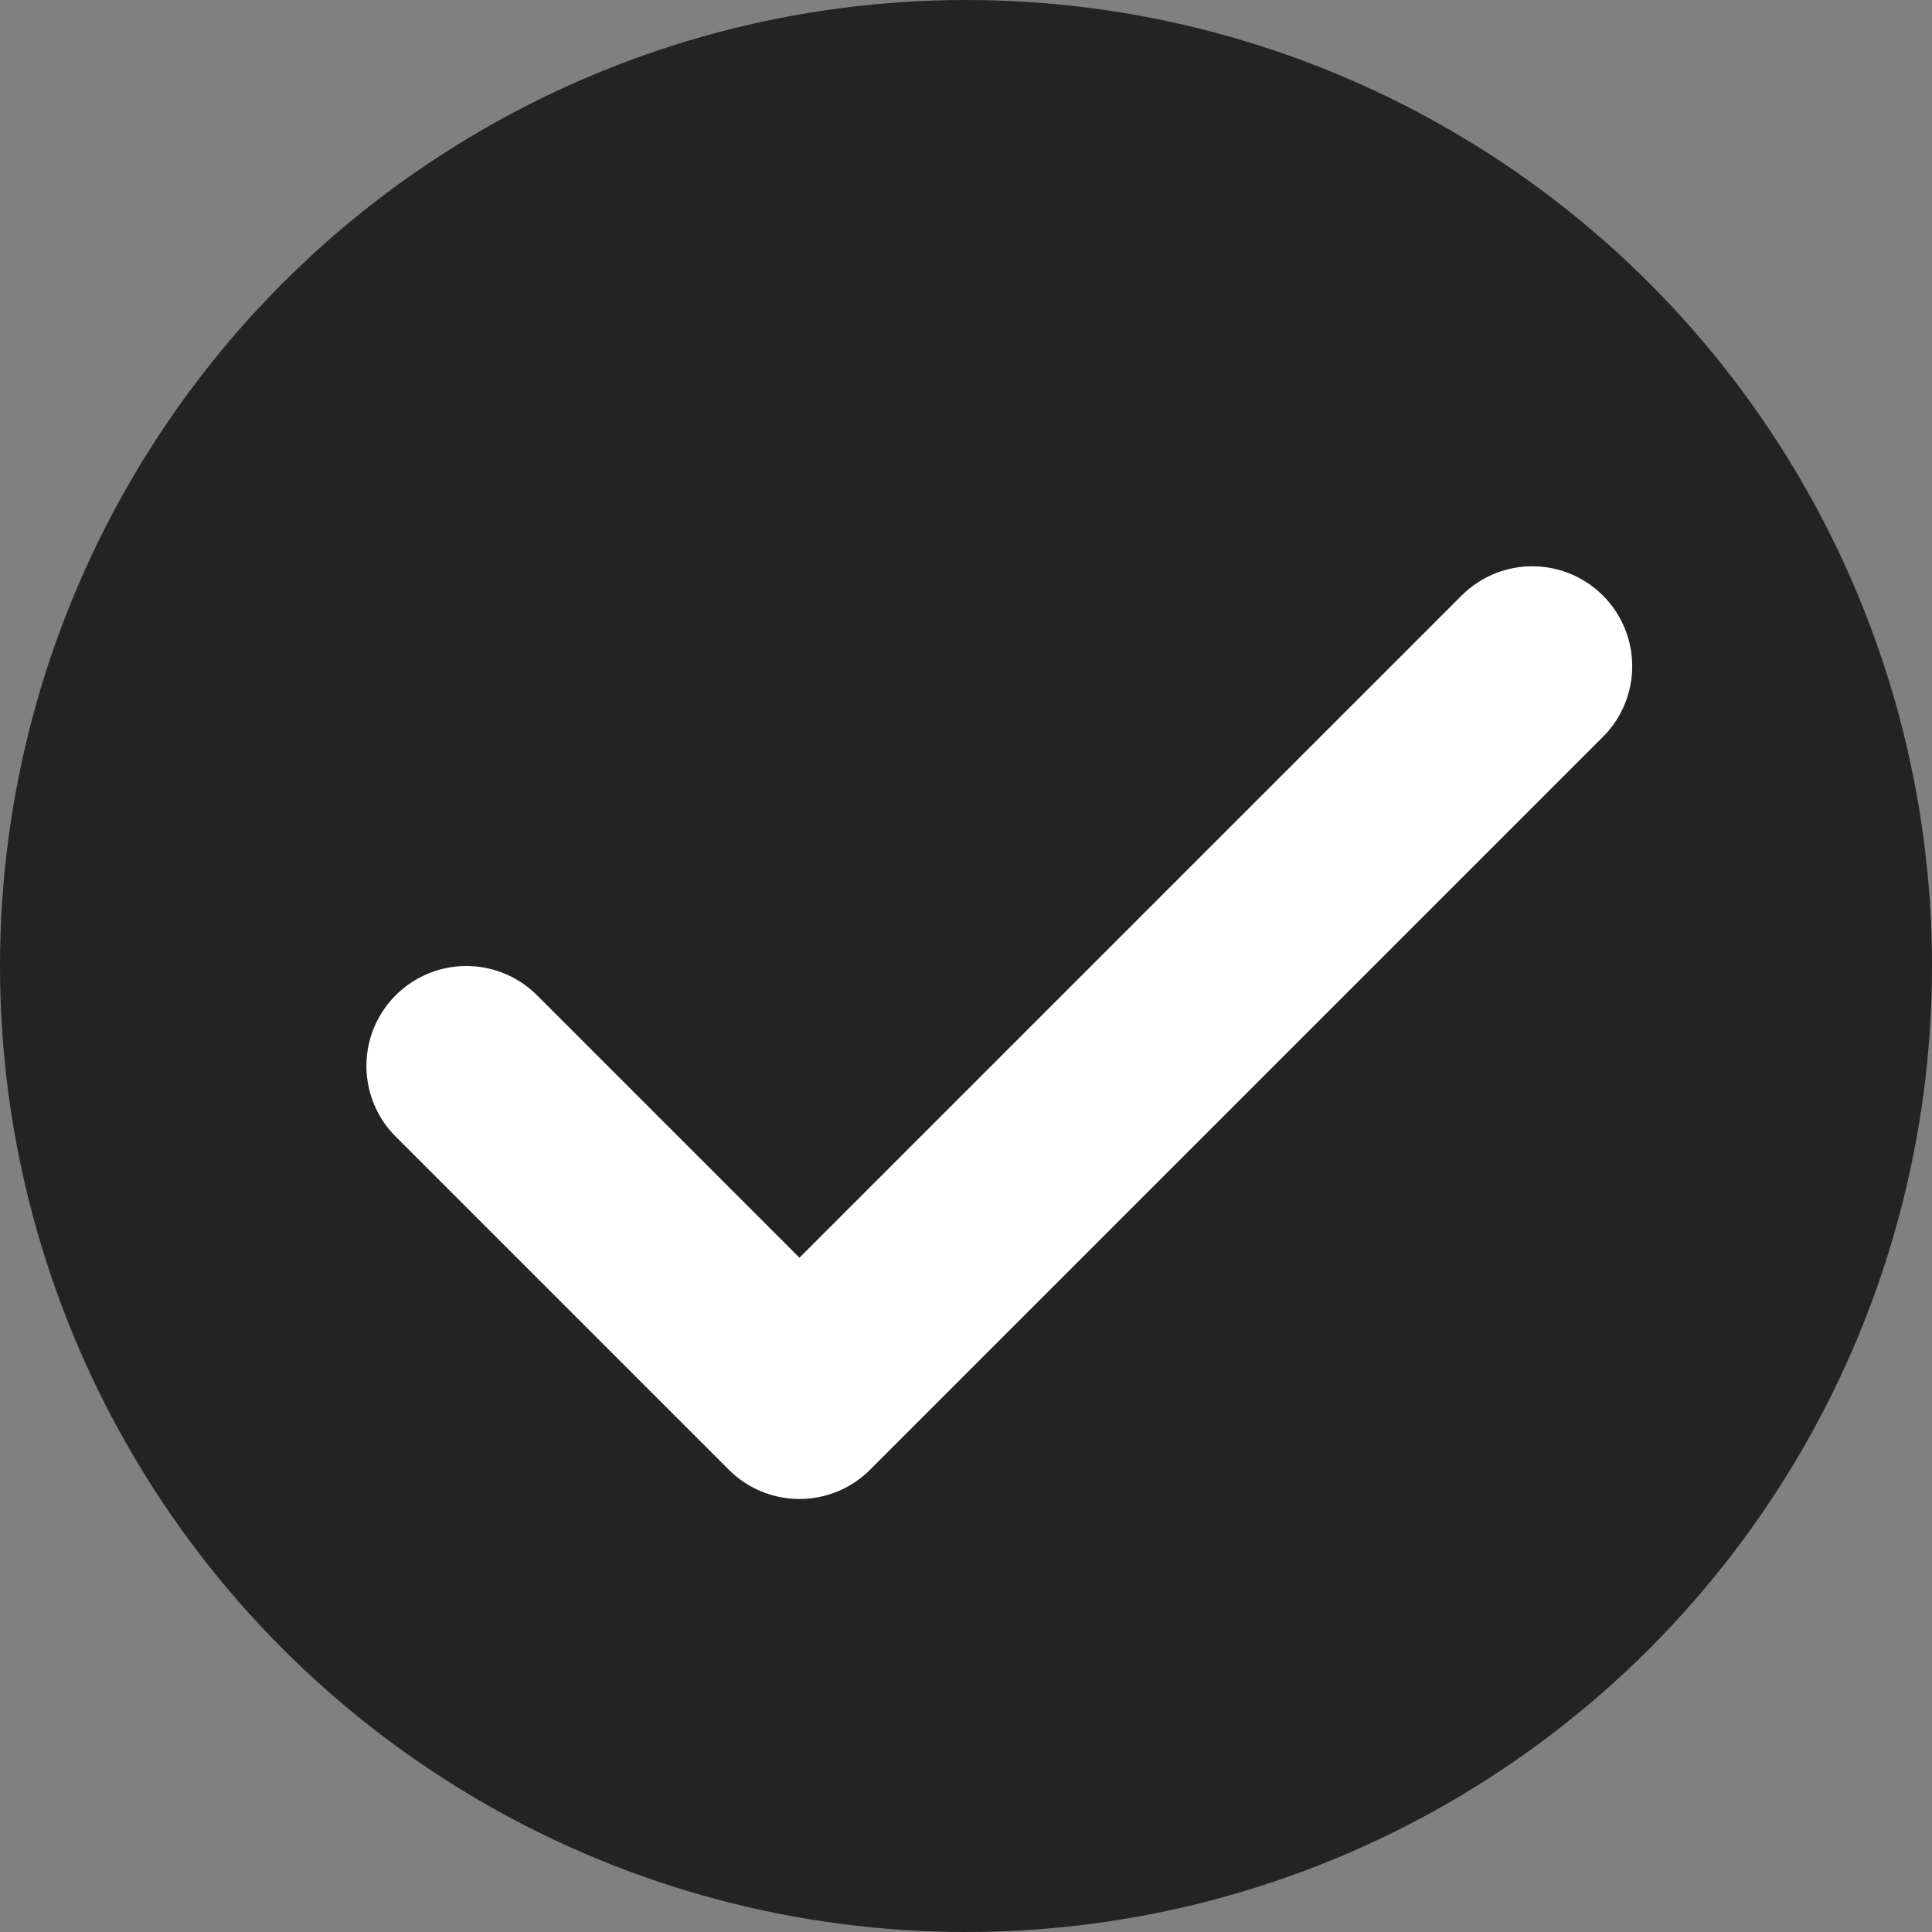 <svg xmlns="http://www.w3.org/2000/svg" width="29" height="29" viewBox="0 0 29 29">
  <rect x="0" y="0" width="29" height="29" fill="#808080" stroke="none"/>
  <g id="Grupo_271" data-name="Grupo 271" transform="translate(-754 -418)">
    <circle id="Elipse_24" data-name="Elipse 24" cx="14.5" cy="14.5" r="14.5" transform="translate(754 418)" fill="#232323"/>
    <path id="check" d="M20,6,9,17,4,12" transform="translate(757 422)" fill="none" stroke="#fff" stroke-linecap="round" stroke-linejoin="round" stroke-width="3"/>
  </g>
</svg>
